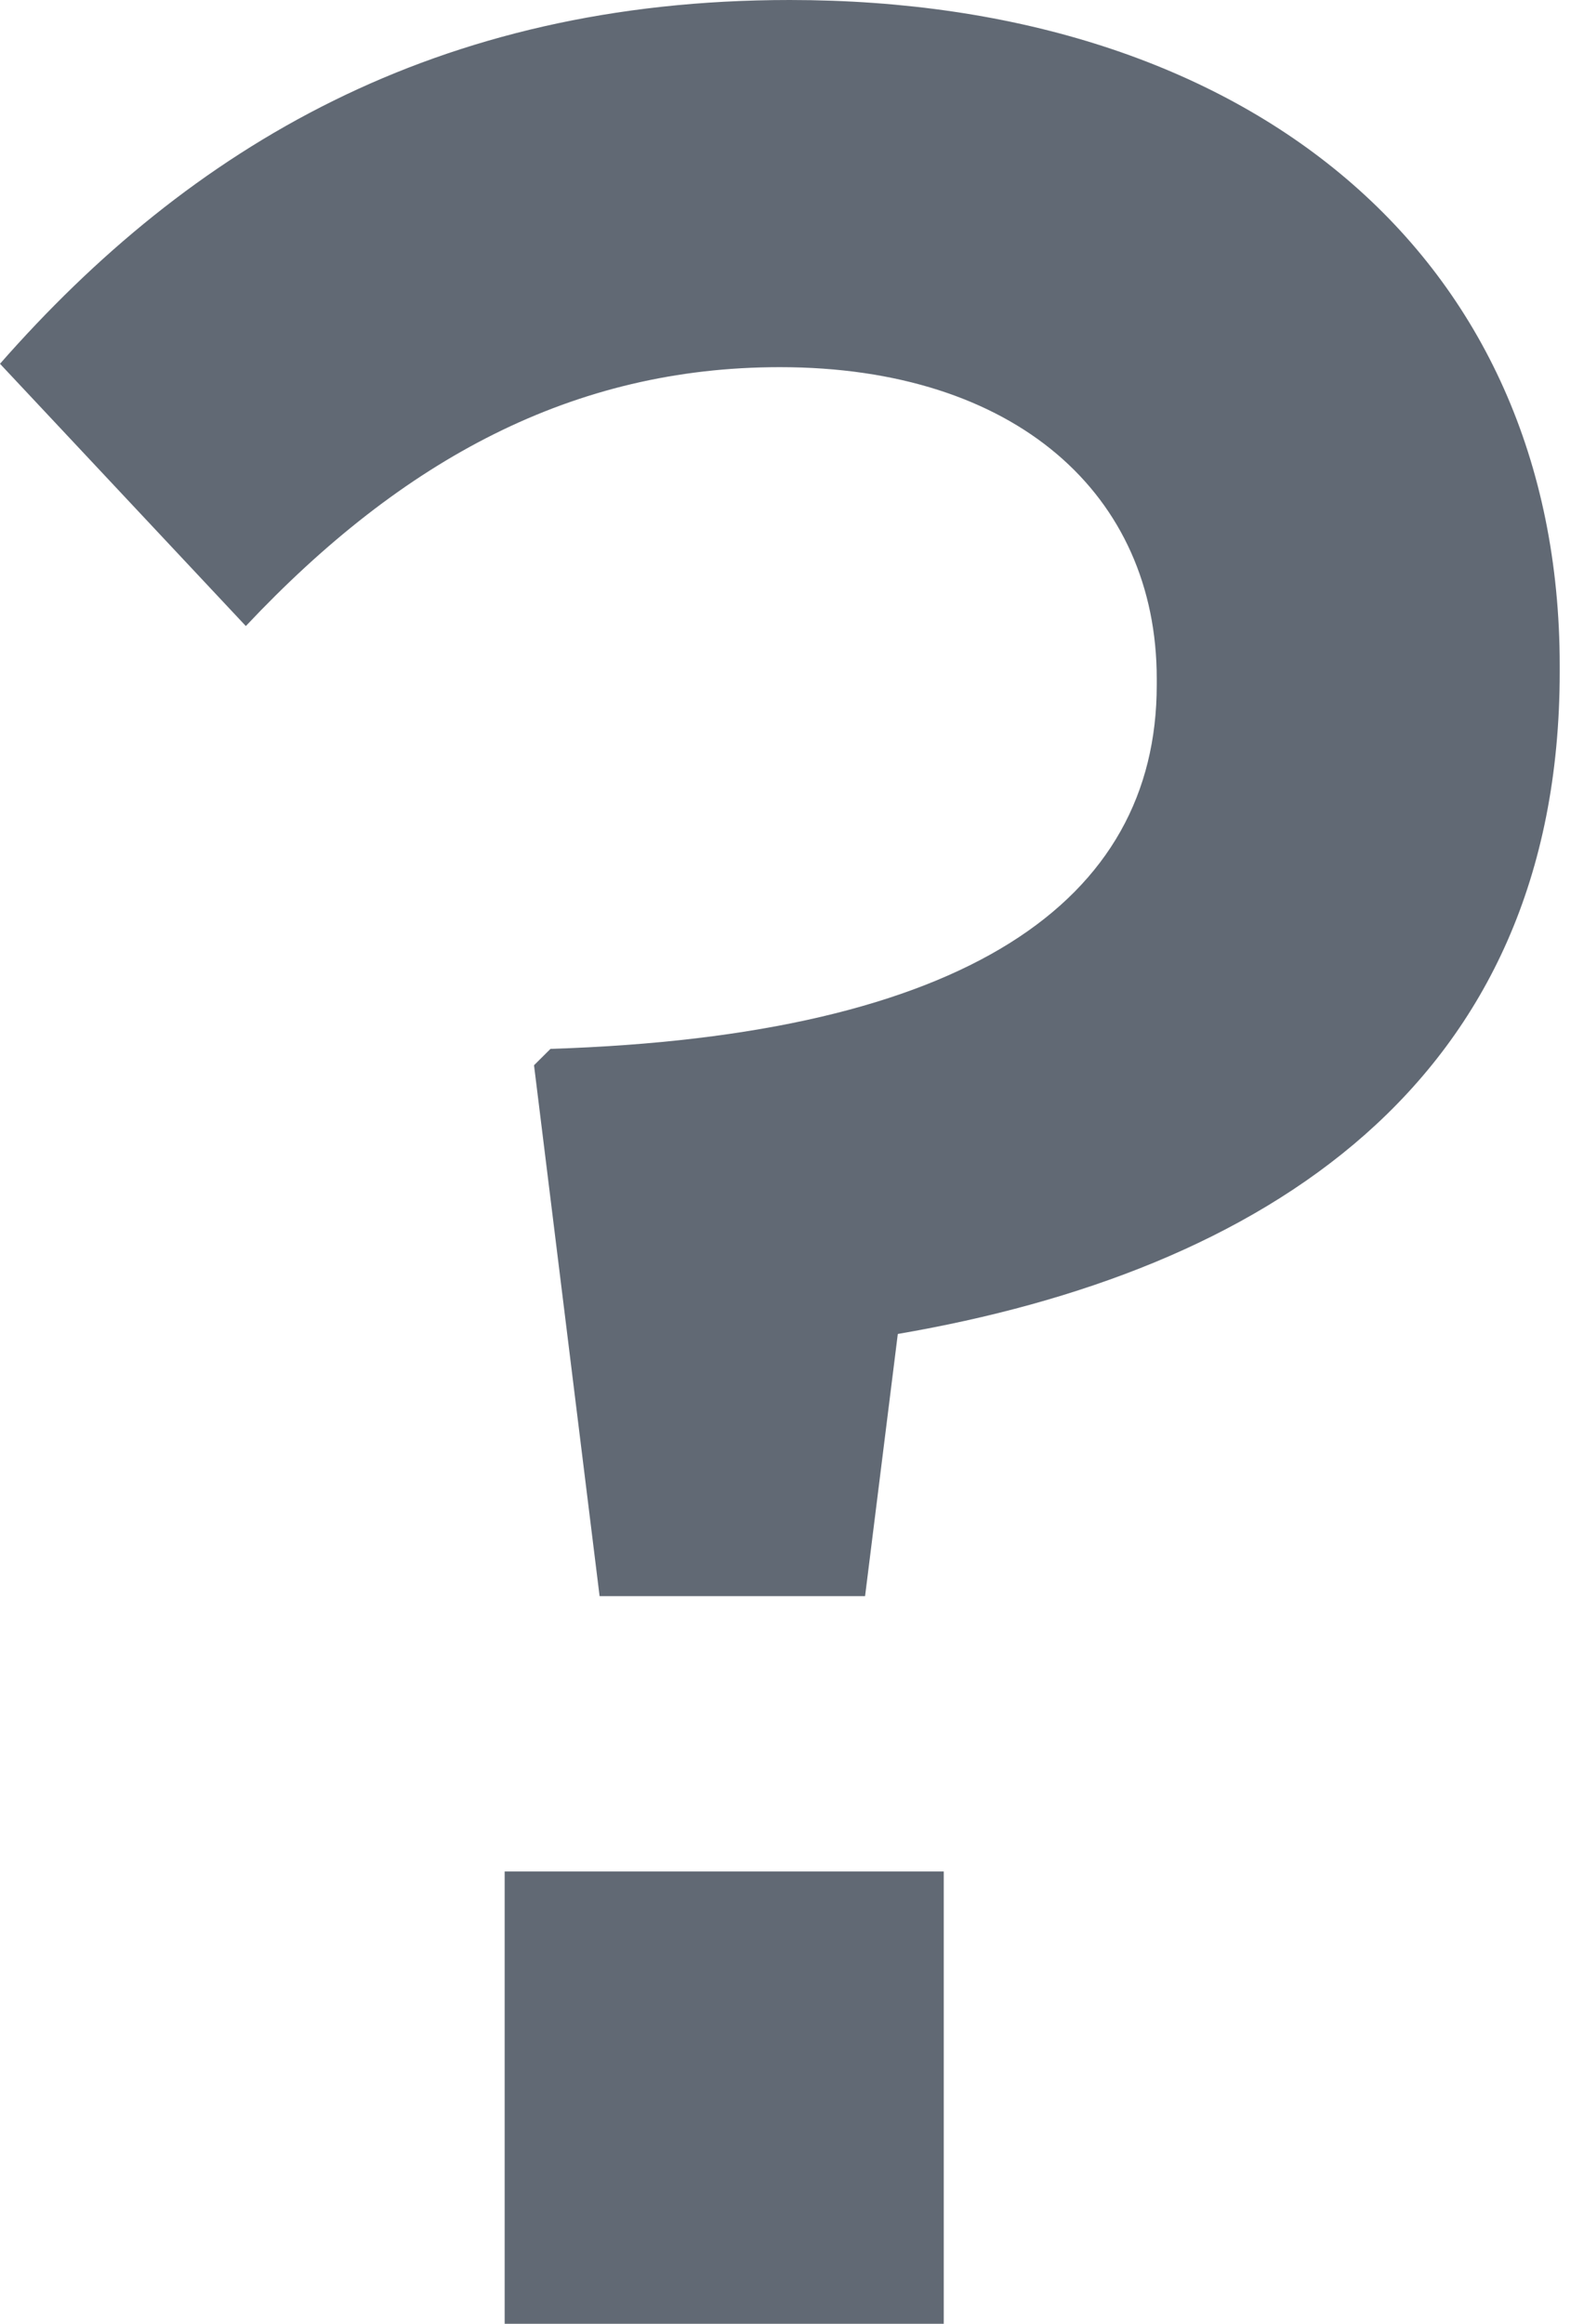 <?xml version="1.0" encoding="UTF-8"?>
<svg width="15px" height="22px" viewBox="0 0 15 22" version="1.1" xmlns="http://www.w3.org/2000/svg" xmlns:xlink="http://www.w3.org/1999/xlink">
    <!-- Generator: Sketch 49.3 (51167) - http://www.bohemiancoding.com/sketch -->
    <title>Glyph/ Question Mark</title>
    <desc>Created with Sketch.</desc>
    <defs></defs>
    <g id="Glyph/-Question-Mark" stroke="none" stroke-width="1" fill="none" fill-rule="evenodd">
        <path d="M4.779,22 L8.937,22 L8.937,17.718 L4.779,17.718 L4.779,22 Z M5.057,10.085 L5.213,9.93 C9.154,9.805 10.954,8.533 10.954,6.485 L10.954,6.424 C10.954,4.686 9.62,3.476 7.385,3.476 C5.43,3.476 3.817,4.345 2.328,5.927 L0,3.444 C1.799,1.396 4.126,0 7.478,0 C11.822,0 14.77,2.421 14.77,6.3 L14.77,6.361 C14.77,10.271 11.947,12.039 8.502,12.629 L8.192,15.111 L5.678,15.111 L5.057,10.085 Z" id="Page-1" fill="#616974"></path>
    </g>
</svg>